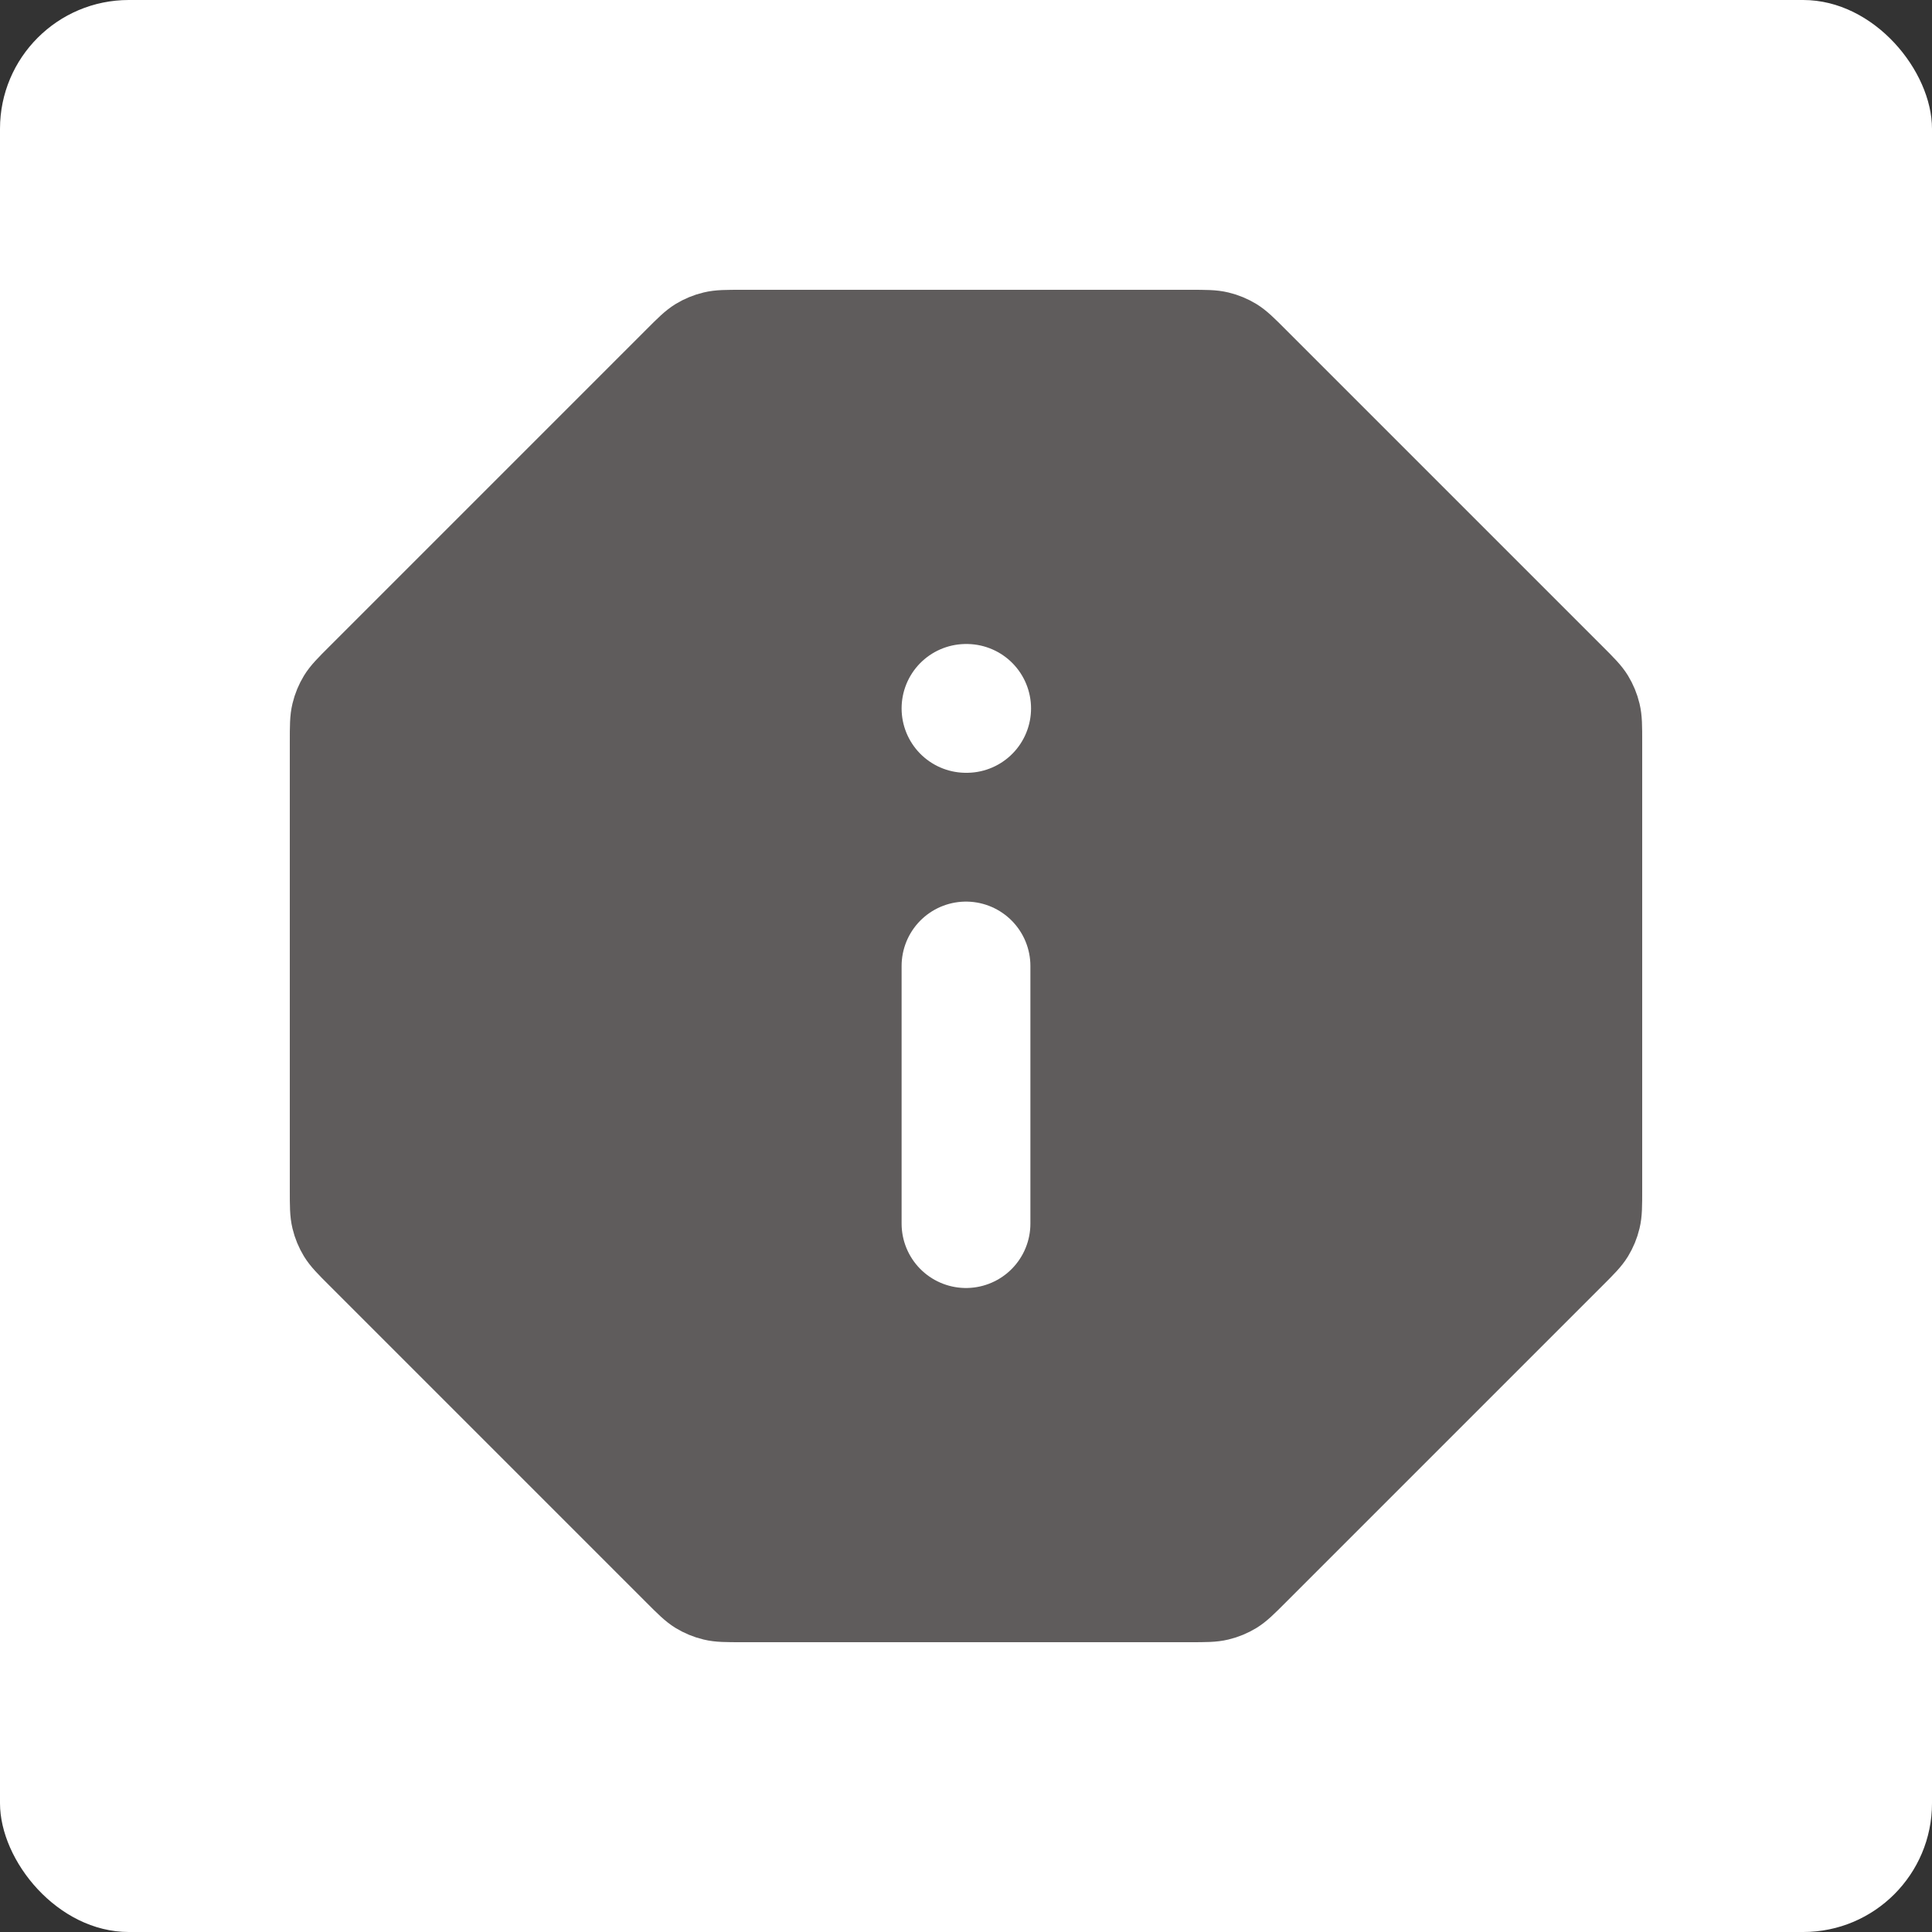 <svg width="30" height="30" viewBox="0 0 30 30" fill="none" xmlns="http://www.w3.org/2000/svg">
<rect x="0" y="0" width="30" height="30" fill="#333333" stroke="none"/>
<rect width="30" height="30" rx="2" fill="white"/>
<path d="M10.391 5.469C10.564 5.296 10.651 5.209 10.752 5.147C10.841 5.093 10.939 5.052 11.041 5.028C11.156 5 11.278 5 11.523 5H18.477C18.722 5 18.844 5 18.959 5.028C19.061 5.052 19.159 5.093 19.248 5.147C19.349 5.209 19.436 5.296 19.609 5.469L24.531 10.391C24.704 10.564 24.791 10.651 24.853 10.752C24.907 10.841 24.948 10.939 24.972 11.041C25 11.156 25 11.278 25 11.523V18.477C25 18.722 25 18.844 24.972 18.959C24.948 19.061 24.907 19.159 24.853 19.248C24.791 19.349 24.704 19.436 24.531 19.609L19.609 24.531C19.436 24.704 19.349 24.791 19.248 24.853C19.159 24.907 19.061 24.948 18.959 24.972C18.844 25 18.722 25 18.477 25H11.523C11.278 25 11.156 25 11.041 24.972C10.939 24.948 10.841 24.907 10.752 24.853C10.651 24.791 10.564 24.704 10.391 24.531L5.469 19.609C5.296 19.436 5.209 19.349 5.147 19.248C5.093 19.159 5.052 19.061 5.028 18.959C5 18.844 5 18.722 5 18.477V11.523C5 11.278 5 11.156 5.028 11.041C5.052 10.939 5.093 10.841 5.147 10.752C5.209 10.651 5.296 10.564 5.469 10.391L10.391 5.469Z" fill="#5F5C5C"/>
<path d="M15 19V15M15 11H15.01M5 11.523V18.477C5 18.722 5 18.844 5.028 18.959C5.052 19.061 5.093 19.159 5.147 19.248C5.209 19.349 5.296 19.436 5.469 19.609L10.391 24.531C10.564 24.704 10.651 24.791 10.752 24.853C10.841 24.907 10.939 24.948 11.041 24.972C11.156 25 11.278 25 11.523 25H18.477C18.722 25 18.844 25 18.959 24.972C19.061 24.948 19.159 24.907 19.248 24.853C19.349 24.791 19.436 24.704 19.609 24.531L24.531 19.609C24.704 19.436 24.791 19.349 24.853 19.248C24.907 19.159 24.948 19.061 24.972 18.959C25 18.844 25 18.722 25 18.477V11.523C25 11.278 25 11.156 24.972 11.041C24.948 10.939 24.907 10.841 24.853 10.752C24.791 10.651 24.704 10.564 24.531 10.391L19.609 5.469C19.436 5.296 19.349 5.209 19.248 5.147C19.159 5.093 19.061 5.052 18.959 5.028C18.844 5 18.722 5 18.477 5H11.523C11.278 5 11.156 5 11.041 5.028C10.939 5.052 10.841 5.093 10.752 5.147C10.651 5.209 10.564 5.296 10.391 5.469L5.469 10.391C5.296 10.564 5.209 10.651 5.147 10.752C5.093 10.841 5.052 10.939 5.028 11.041C5 11.156 5 11.278 5 11.523Z" stroke="#5F5C5C" stroke-linecap="round" stroke-linejoin="round"/>
<path d="M15 19V15M15 11H15.01" stroke="white" stroke-width="2" stroke-linecap="round" stroke-linejoin="round"/>
</svg>
